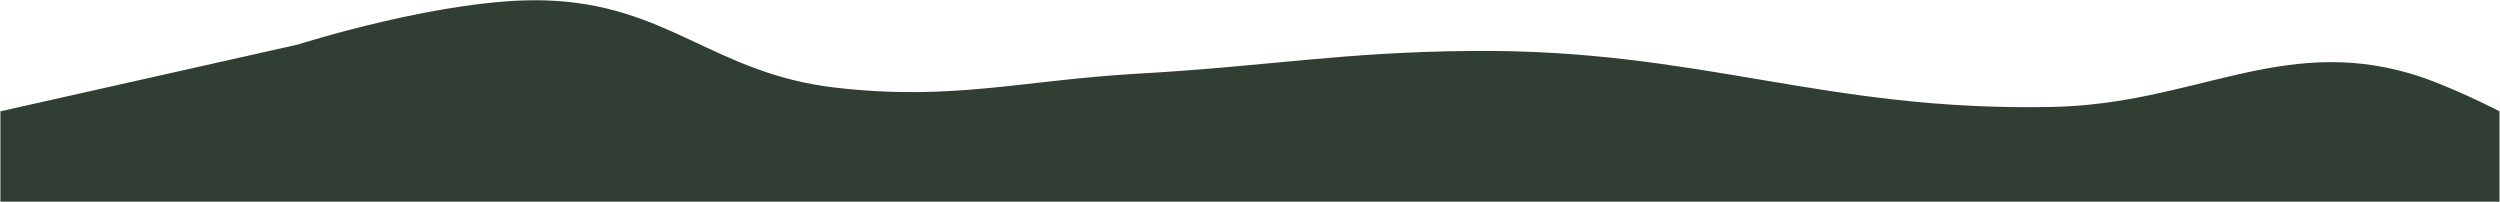 <svg width="3706" height="299" viewBox="0 0 3706 299" fill="none" xmlns="http://www.w3.org/2000/svg">
<path d="M441.645 66L0.615 165V299H3705.26V165C3705.26 165 3628.87 125.338 3572.96 109C3381.01 52.914 3251.79 154.091 3042.99 158.5C2703.65 165.665 2521.72 72.597 2182.24 75.5C1988.97 77.153 1882.37 98.057 1689.76 109C1513.99 118.985 1413.1 149.917 1239.17 130C1056.78 109.113 990.327 5.218 805.495 0.5C658.614 -3.249 441.645 66 441.645 66Z" fill="#313E33"/>
</svg>
